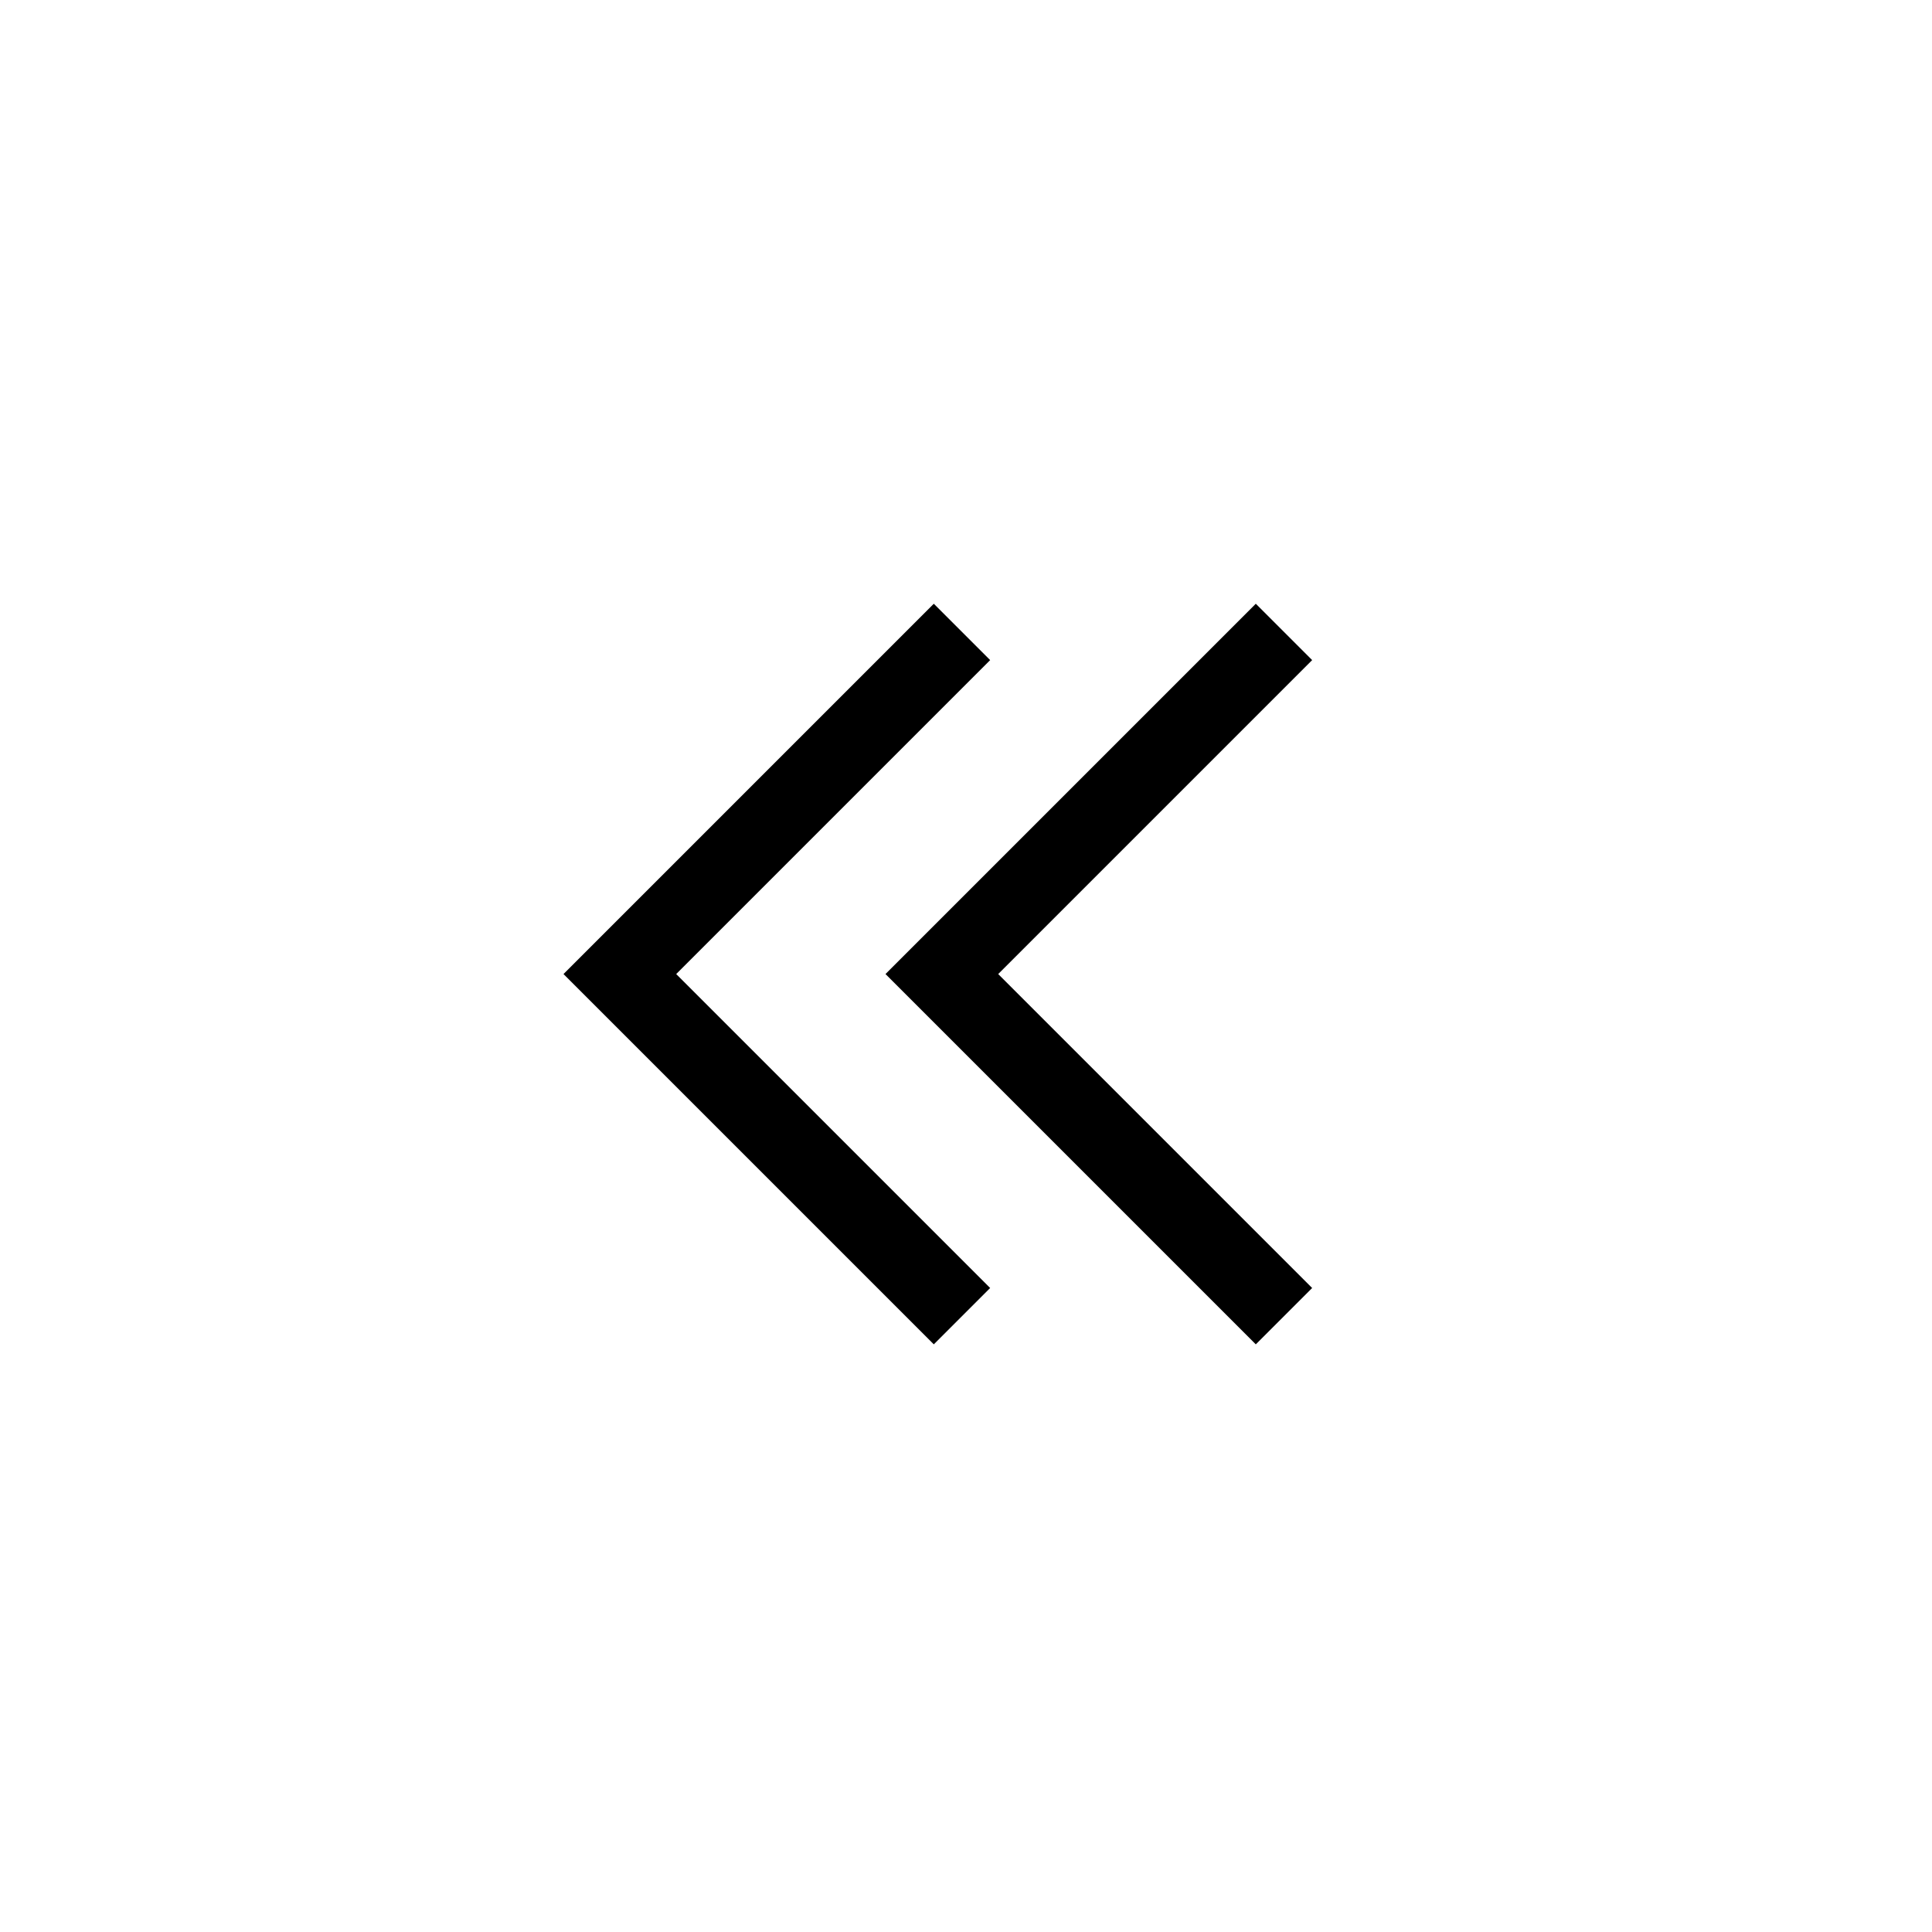 <?xml version="1.0" standalone="no"?><!DOCTYPE svg PUBLIC "-//W3C//DTD SVG 1.1//EN" "http://www.w3.org/Graphics/SVG/1.1/DTD/svg11.dtd"><svg t="1550138159743" class="icon" style="" viewBox="0 0 1024 1024" version="1.1" xmlns="http://www.w3.org/2000/svg" p-id="911" xmlns:xlink="http://www.w3.org/1999/xlink" width="200" height="200"><defs><style type="text/css"></style></defs><path d="M695.467 349.867l-29.867-29.867-196.267 196.267 196.267 196.267 29.867-29.867-166.4-166.4z" fill="#000000" p-id="912"></path><path d="M524.8 349.867l-29.867-29.867L298.667 516.267l196.267 196.267 29.867-29.867-166.4-166.4z" fill="#000000" p-id="913"></path></svg>